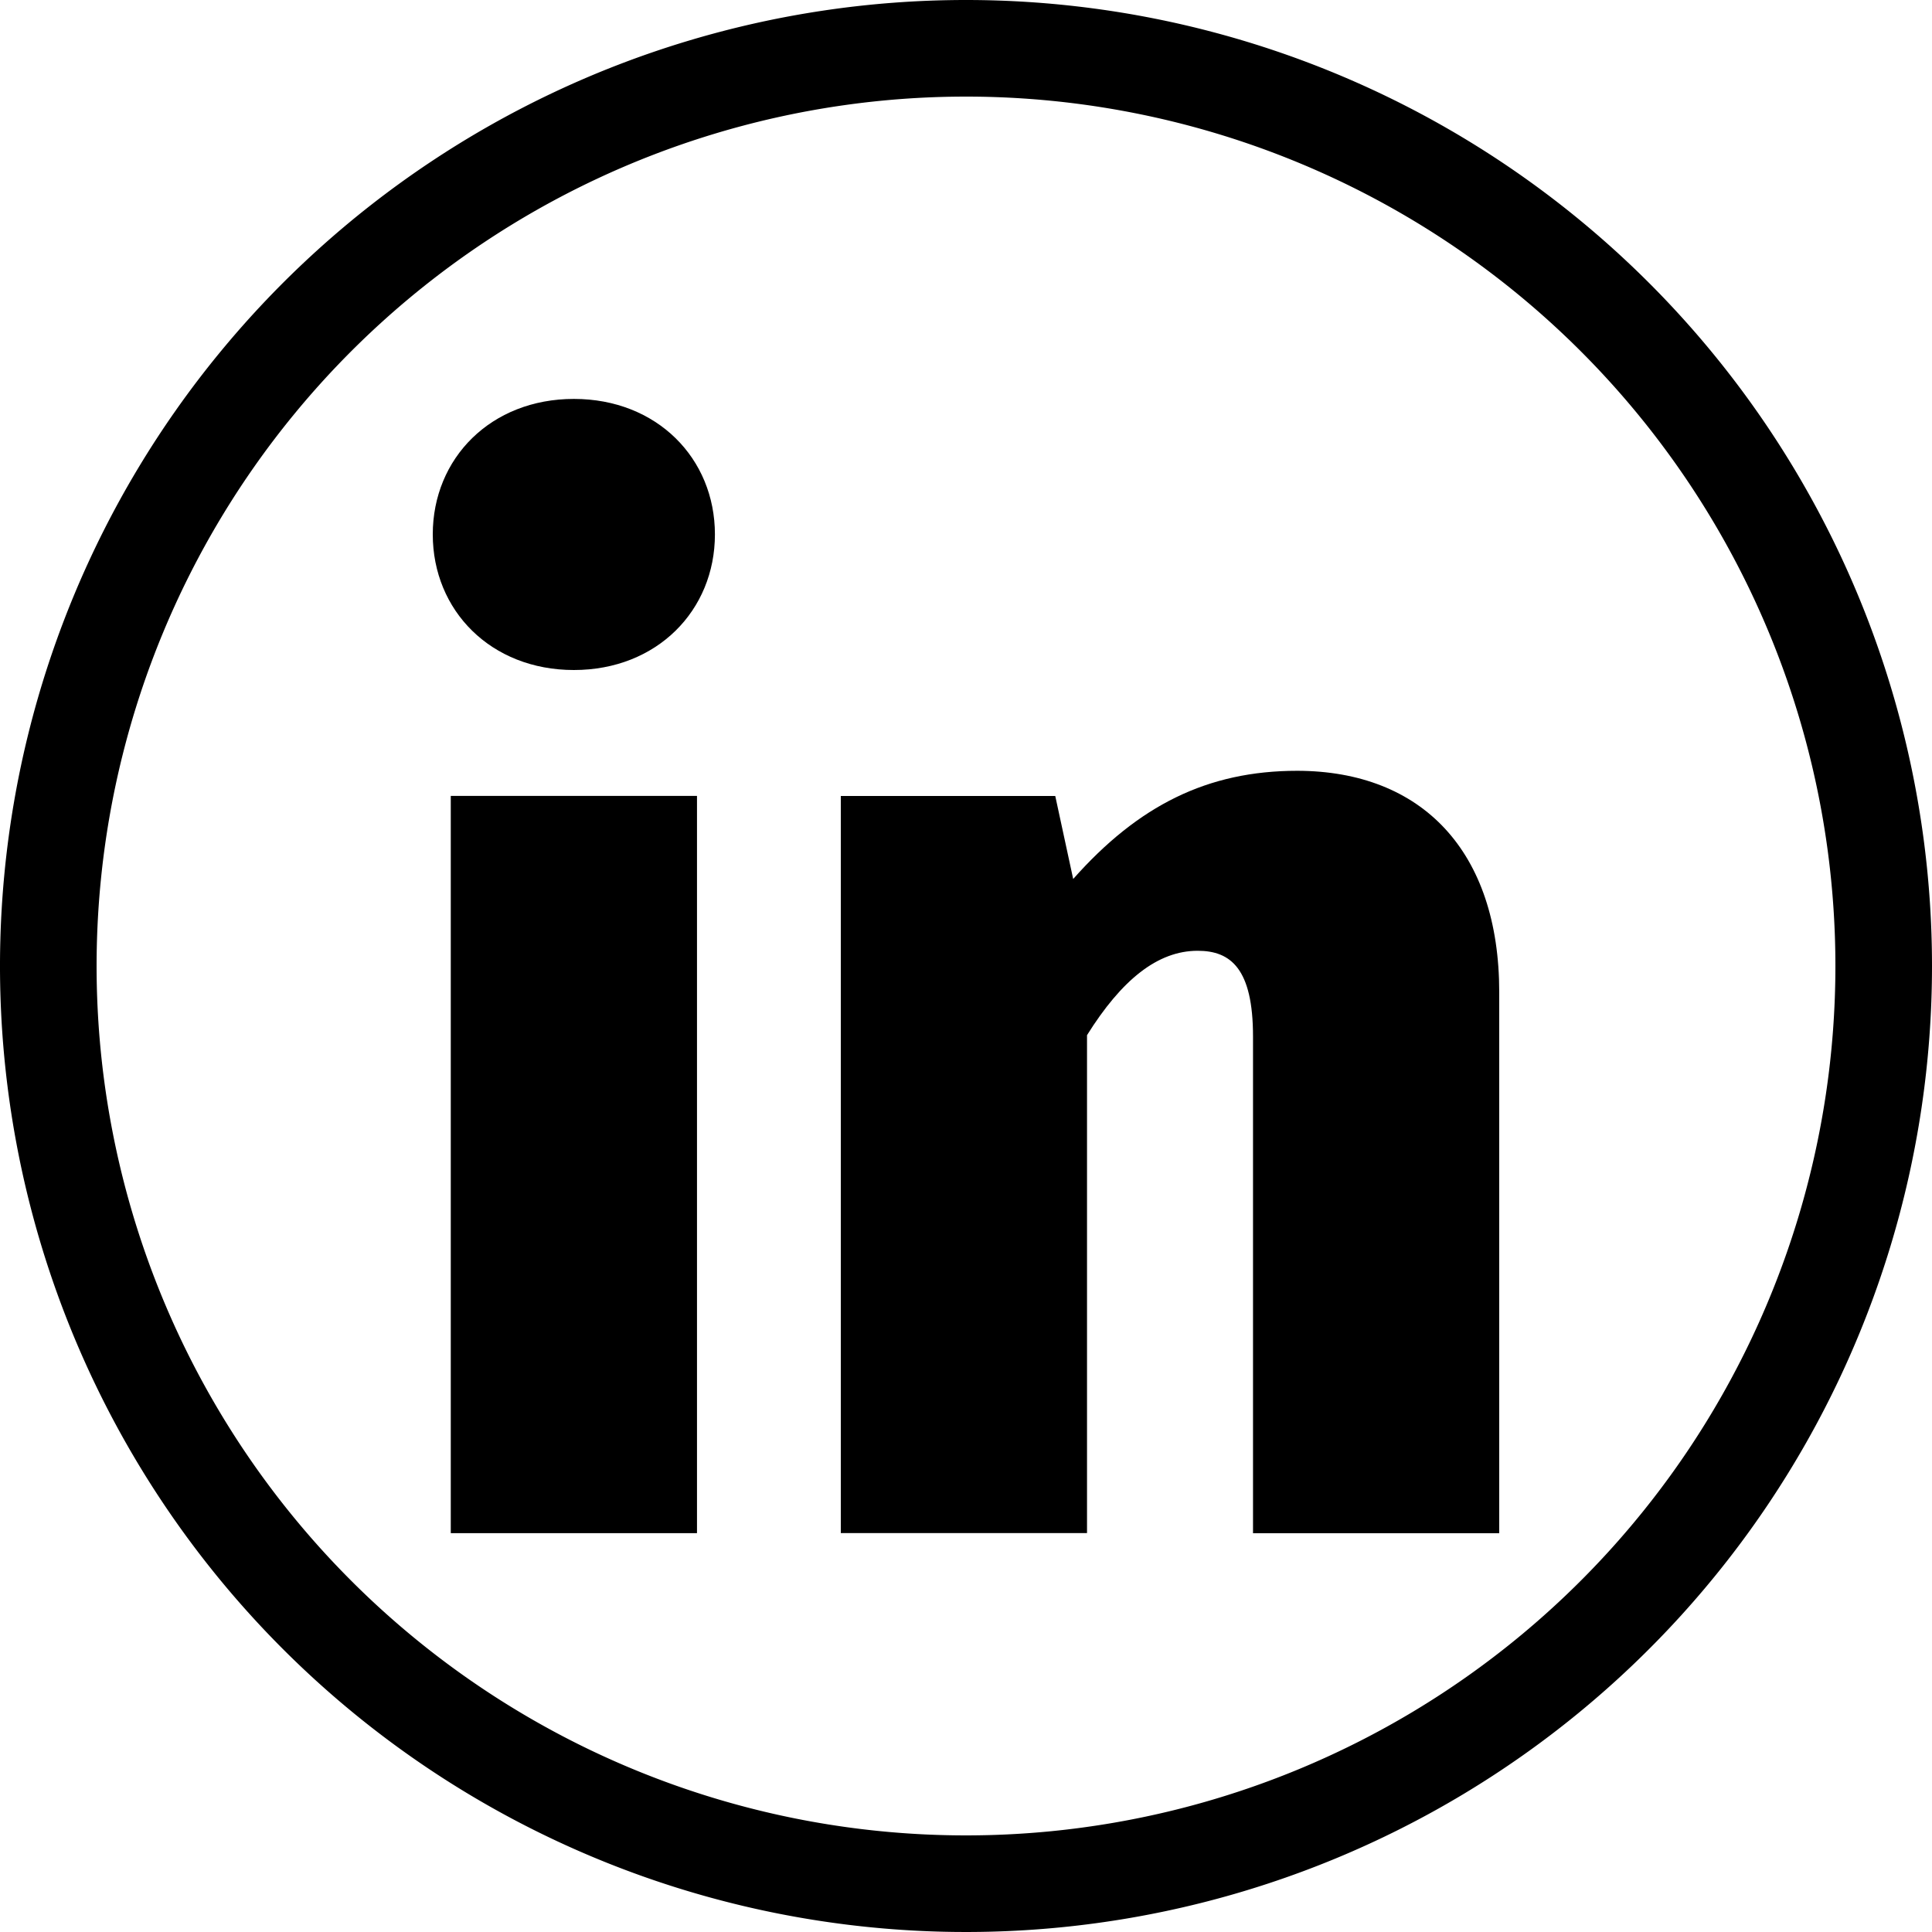 <svg id="circle-outline" xmlns="http://www.w3.org/2000/svg" width="250" height="250" viewBox="0 0 250 250"><g id="linkedin"><path id="outline" d="M250,125A125,125,0,1,1,125,0,125,125,0,0,1,250,125ZM125,12.5A112.5,112.5,0,1,0,237.5,125,112.5,112.5,0,0,0,125,12.5Z"/><g id="shape"><path d="M92.51,69.15C92.51,79,85,86.7,74.26,86.7S56,79,56,69.15s7.52-17.53,18.26-17.53S92.51,59.31,92.51,69.15Z"/><rect x="58.33" y="102.99" width="31.86" height="95.4"/><path d="M194,128.4v70H162.14V134.13c0-8.77-2.87-11.1-7.16-11.1-5.19,0-9.84,3.76-14.32,10.92v64.43H108.8V103h27.75l2.32,10.74c8.42-9.5,17.36-14,29-14C184,99.77,194,110.14,194,128.4Z"/></g></g></svg>
